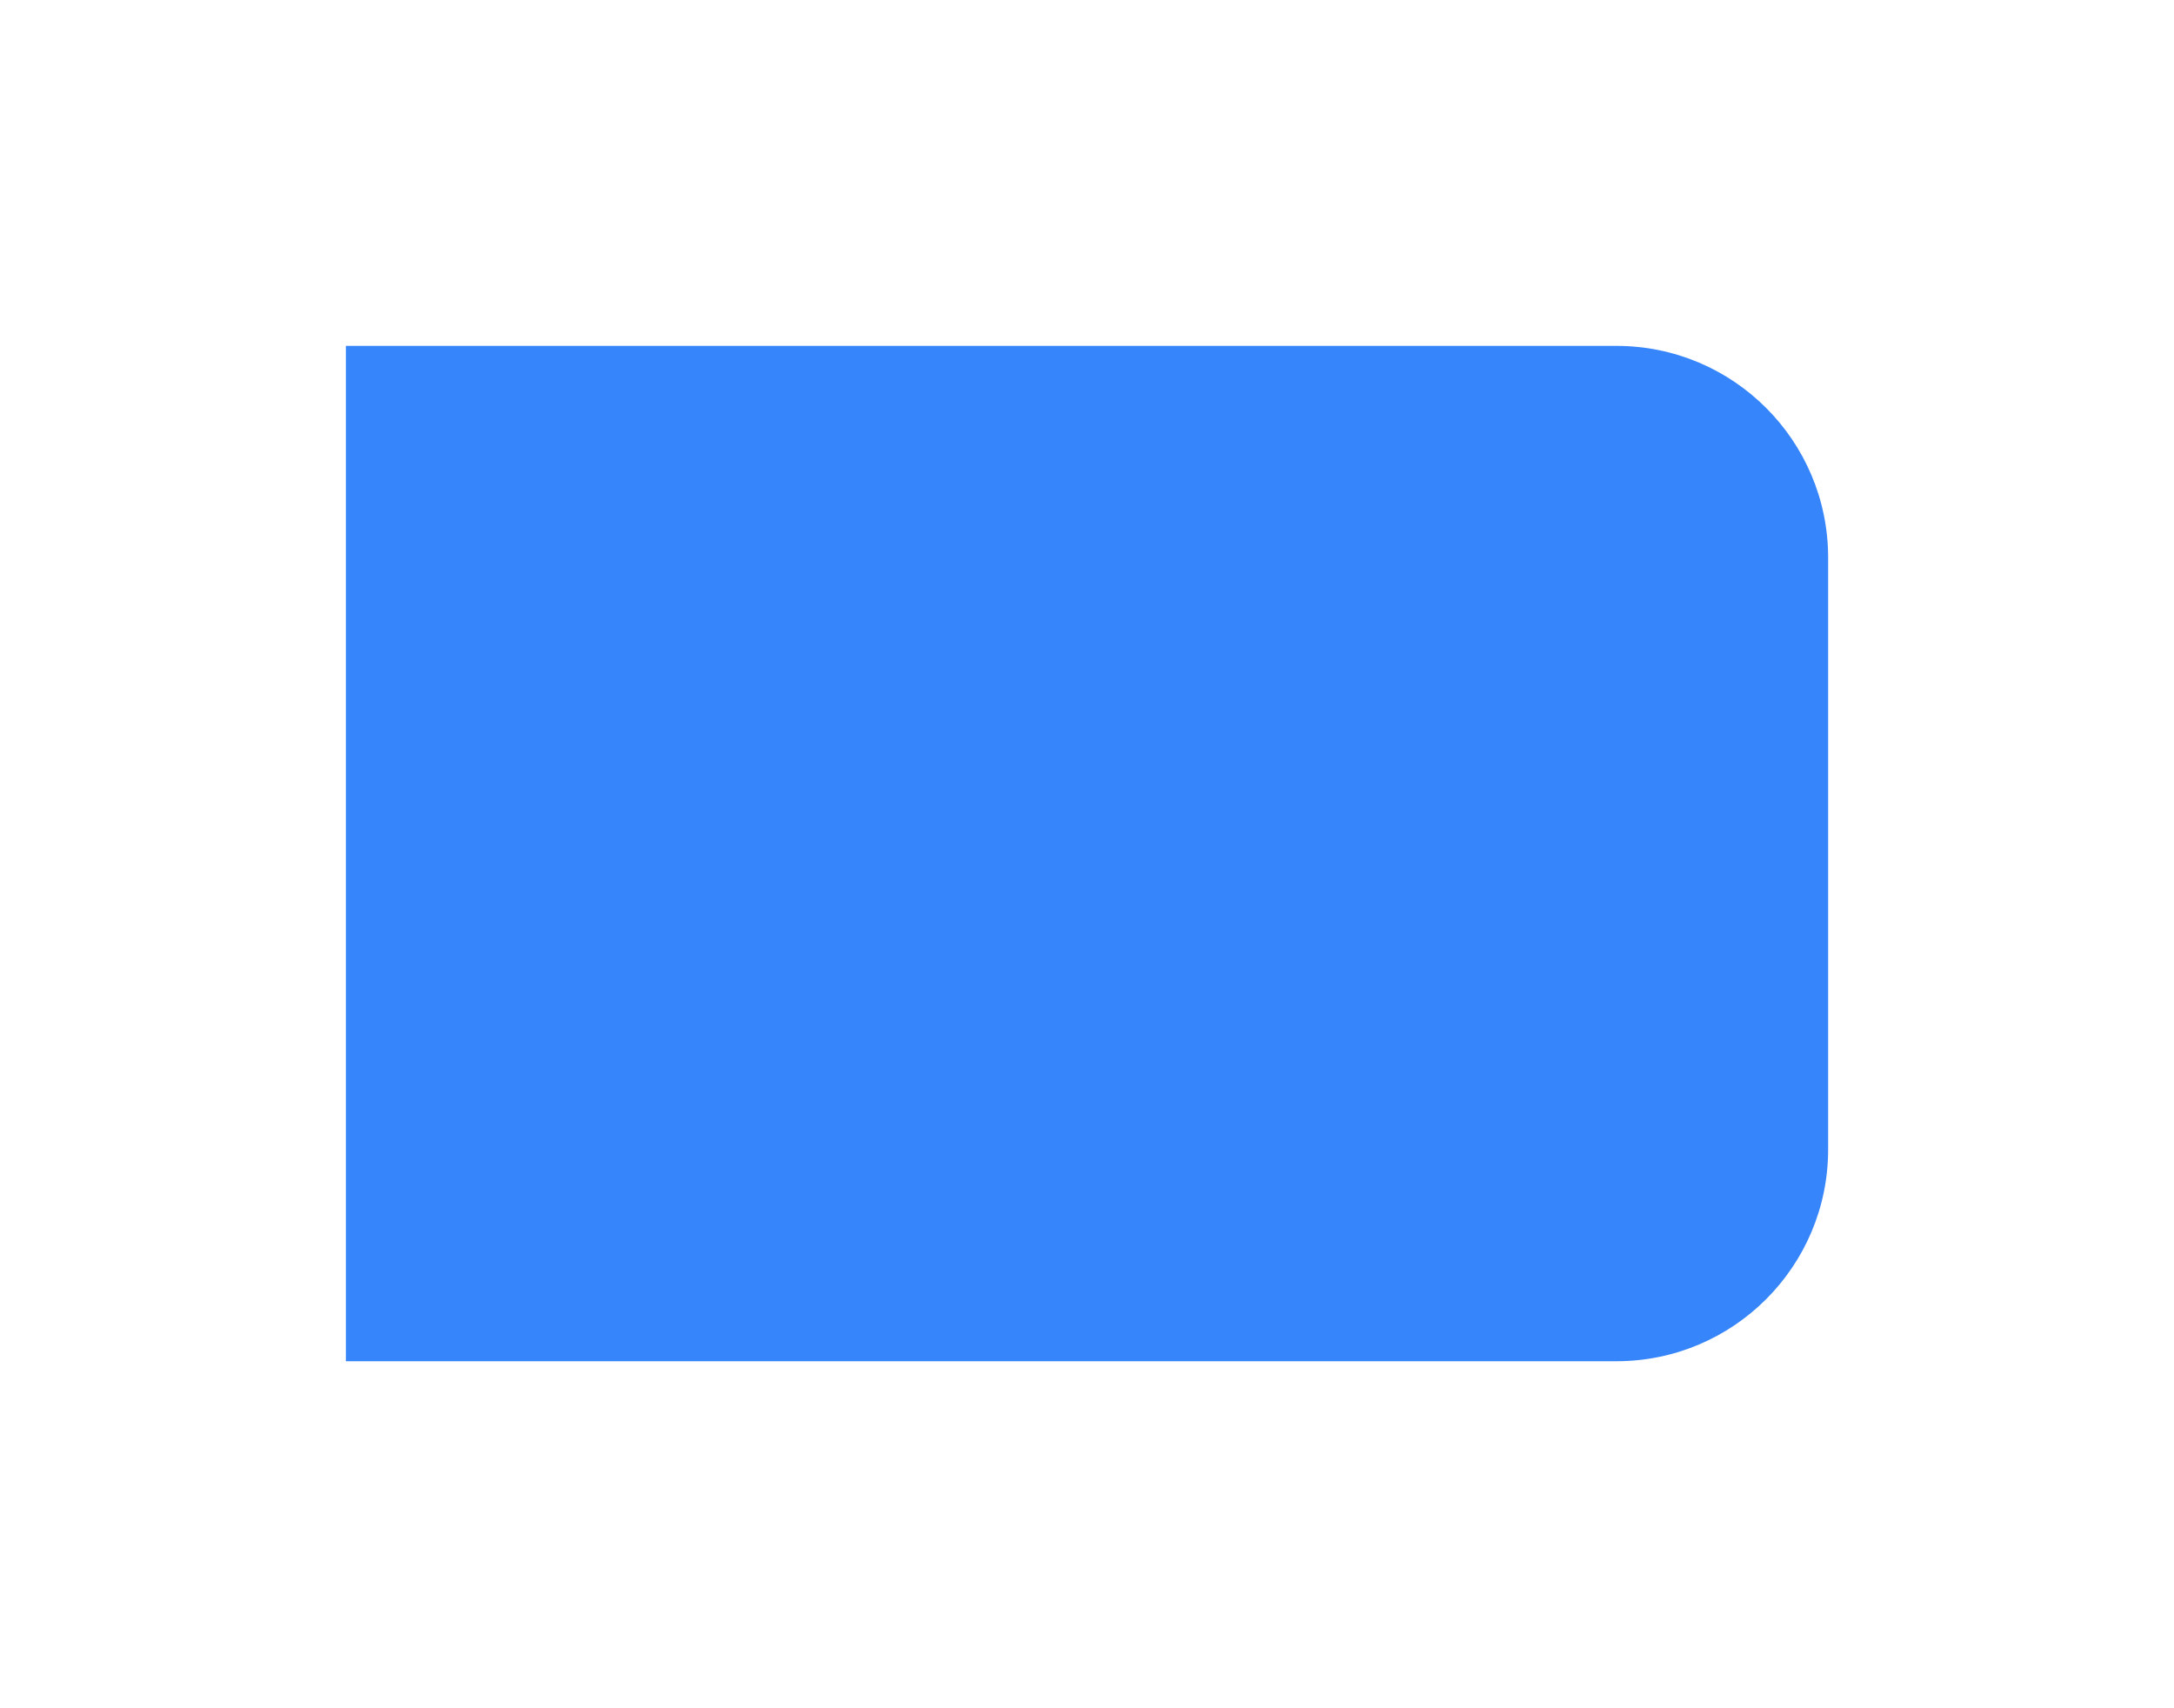 <svg width="308" height="242" viewBox="0 0 308 242" fill="none" xmlns="http://www.w3.org/2000/svg">
<g id="Group 13">
<g id="Group 22">
<g id="Rectangle 6" filter="url(#filter0_d_1_289)">
<path d="M41 29H221C237.569 29 251 42.431 251 59V142.84C251 159.409 237.569 172.84 221 172.84H41V29Z" fill="#3685FB"/>
</g>
</g>
</g>
<defs>
<filter id="filter0_d_1_289" x="0" y="0" width="308" height="241.84" filterUnits="userSpaceOnUse" color-interpolation-filters="sRGB">
<feFlood flood-opacity="0" result="BackgroundImageFix"/>
<feColorMatrix in="SourceAlpha" type="matrix" values="0 0 0 0 0 0 0 0 0 0 0 0 0 0 0 0 0 0 127 0" result="hardAlpha"/>
<feMorphology radius="10" operator="dilate" in="SourceAlpha" result="effect1_dropShadow_1_289"/>
<feOffset dx="8" dy="20"/>
<feGaussianBlur stdDeviation="19.5"/>
<feComposite in2="hardAlpha" operator="out"/>
<feColorMatrix type="matrix" values="0 0 0 0 0 0 0 0 0 0 0 0 0 0 0 0 0 0 0.04 0"/>
<feBlend mode="normal" in2="BackgroundImageFix" result="effect1_dropShadow_1_289"/>
<feBlend mode="normal" in="SourceGraphic" in2="effect1_dropShadow_1_289" result="shape"/>
</filter>
</defs>
</svg>
